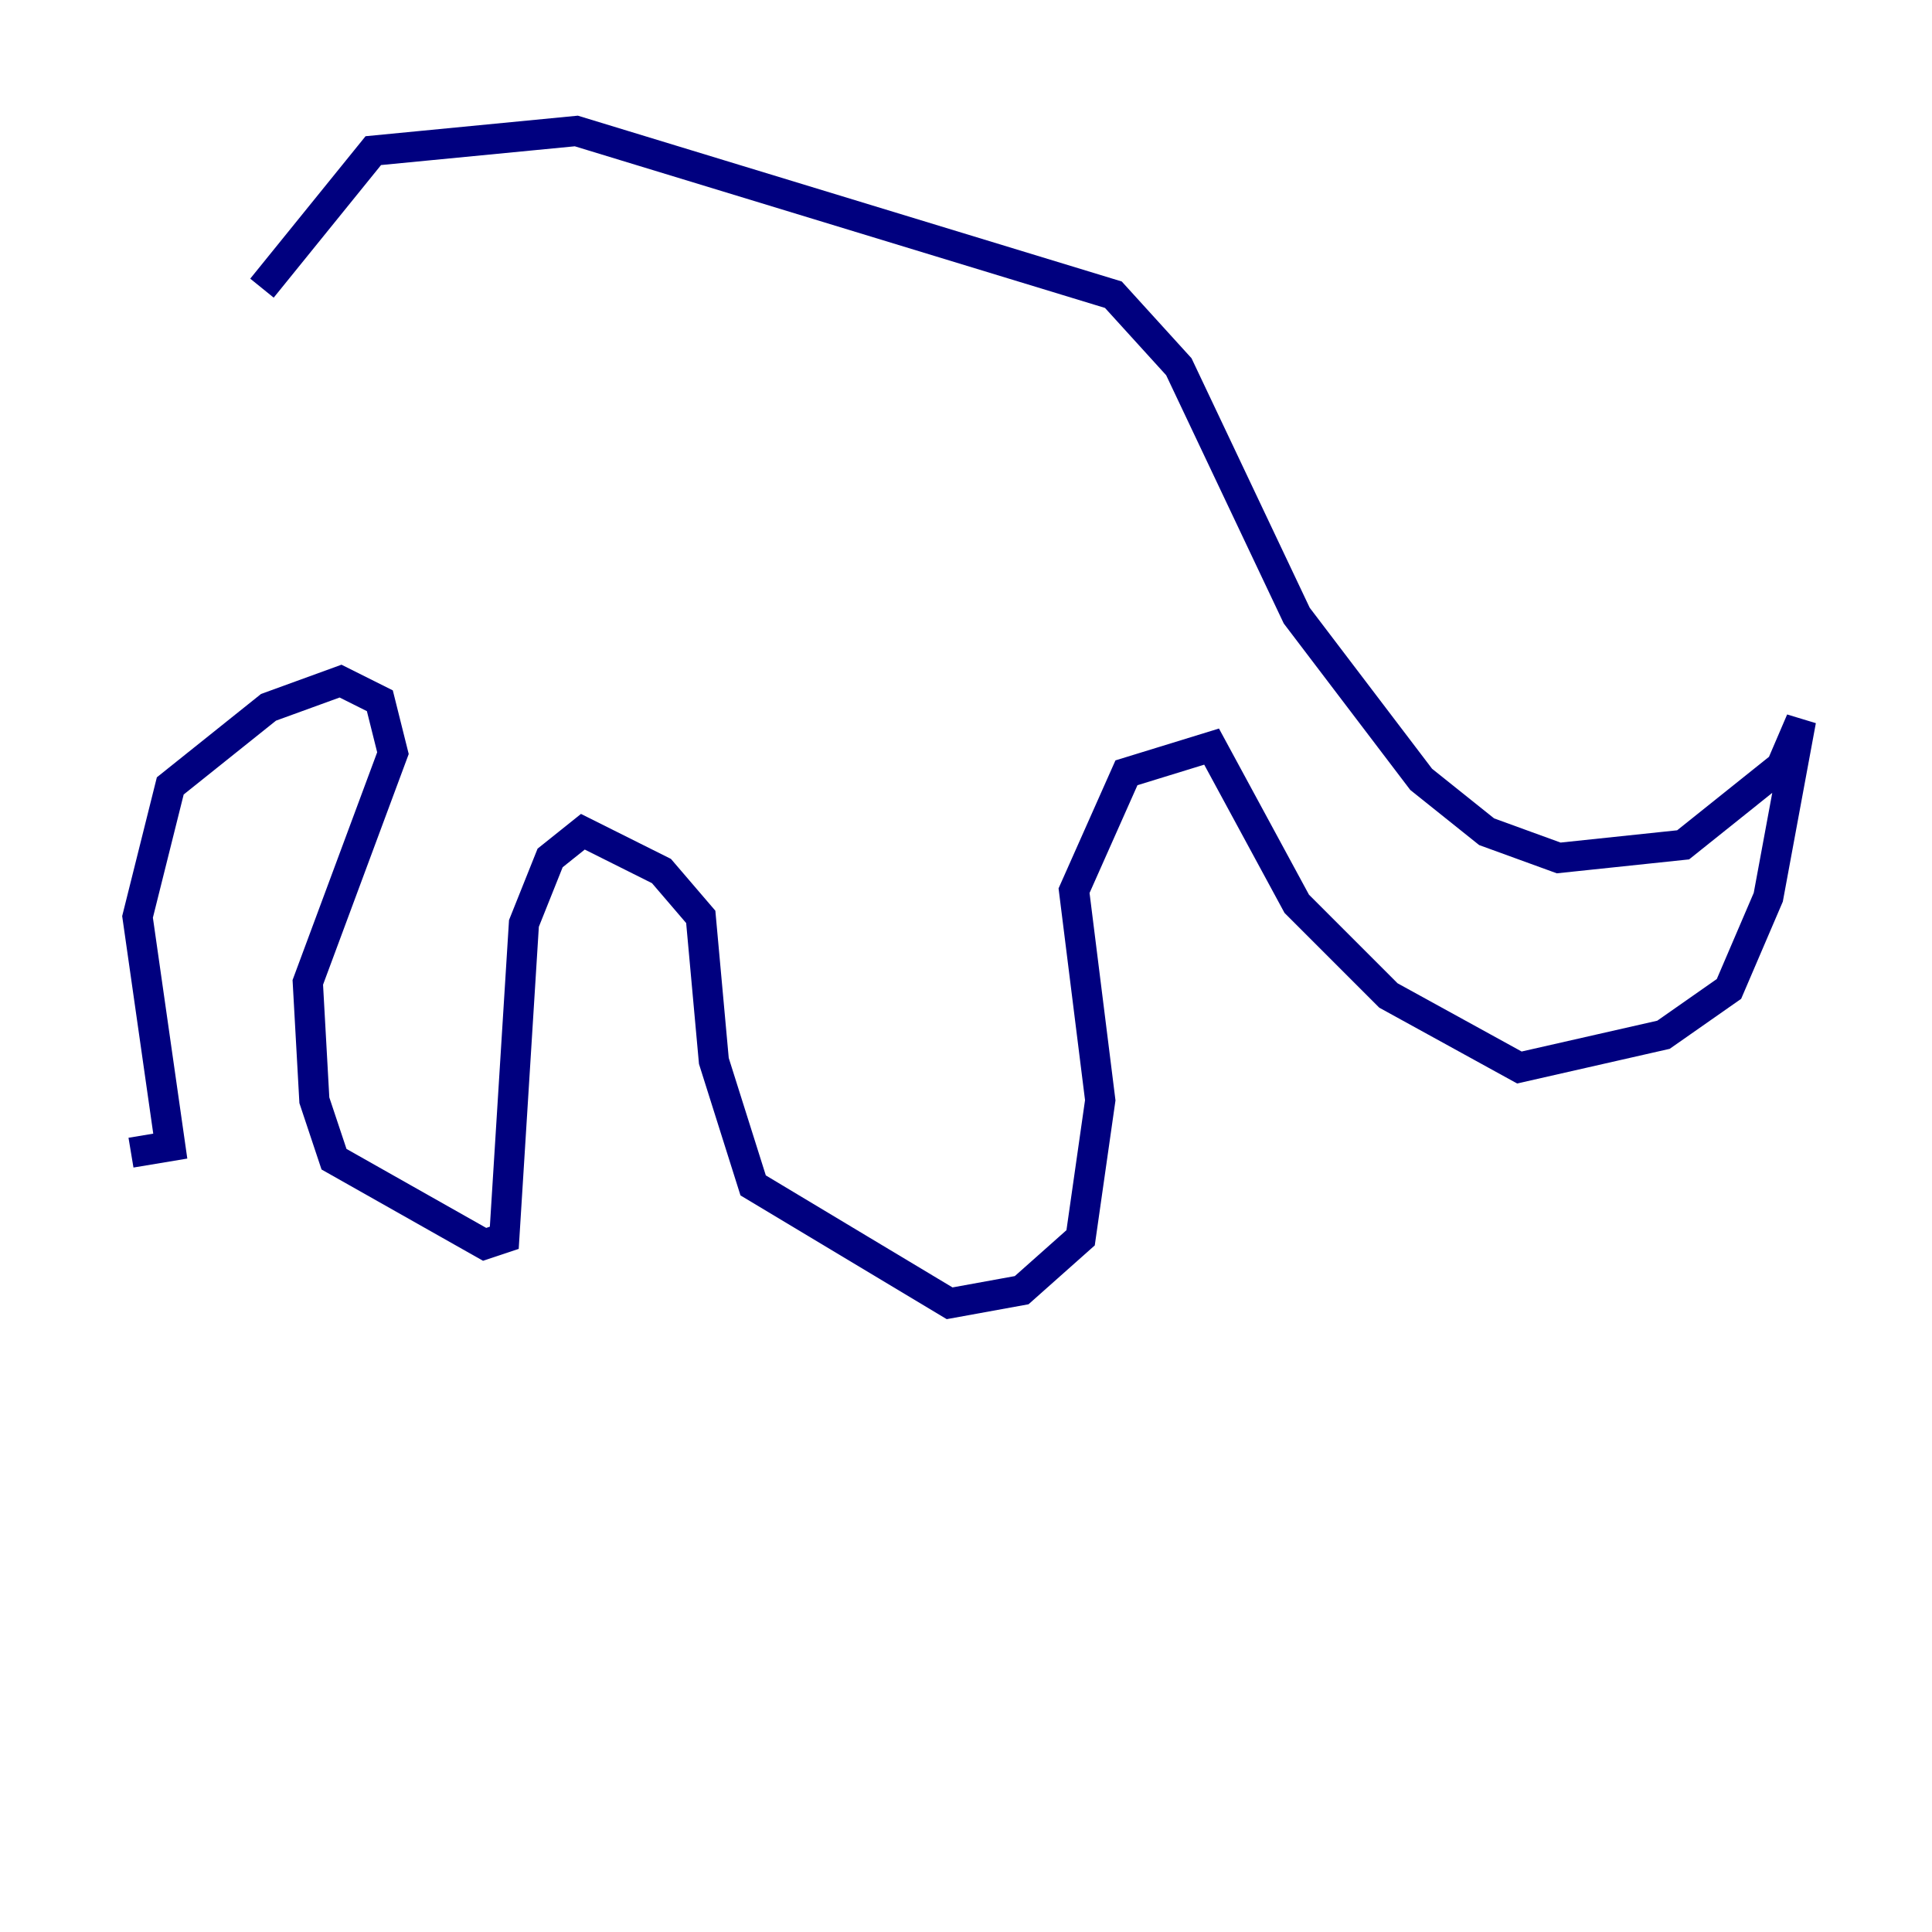 <?xml version="1.0" encoding="utf-8" ?>
<svg baseProfile="tiny" height="128" version="1.2" viewBox="0,0,128,128" width="128" xmlns="http://www.w3.org/2000/svg" xmlns:ev="http://www.w3.org/2001/xml-events" xmlns:xlink="http://www.w3.org/1999/xlink"><defs /><polyline fill="none" points="17.356,19.091 24.732,9.98 38.183,8.678 73.763,19.525 78.102,24.298 85.912,40.786 94.156,51.634 98.495,55.105 103.268,56.841 111.512,55.973 118.02,50.766 119.322,47.729 117.153,59.444 114.549,65.519 110.21,68.556 100.664,70.725 91.986,65.953 85.912,59.878 80.271,49.464 74.63,51.2 71.159,59.01 72.895,72.895 71.593,82.007 67.688,85.478 62.915,86.346 49.898,78.536 47.295,70.291 46.427,60.746 43.824,57.709 38.617,55.105 36.447,56.841 34.712,61.18 33.41,82.007 32.108,82.441 22.129,76.8 20.827,72.895 20.393,65.085 26.034,49.898 25.166,46.427 22.563,45.125 17.79,46.861 11.281,52.068 9.112,60.746 11.281,75.932 8.678,76.366" stroke="#00007f" stroke-width="2" /></svg>